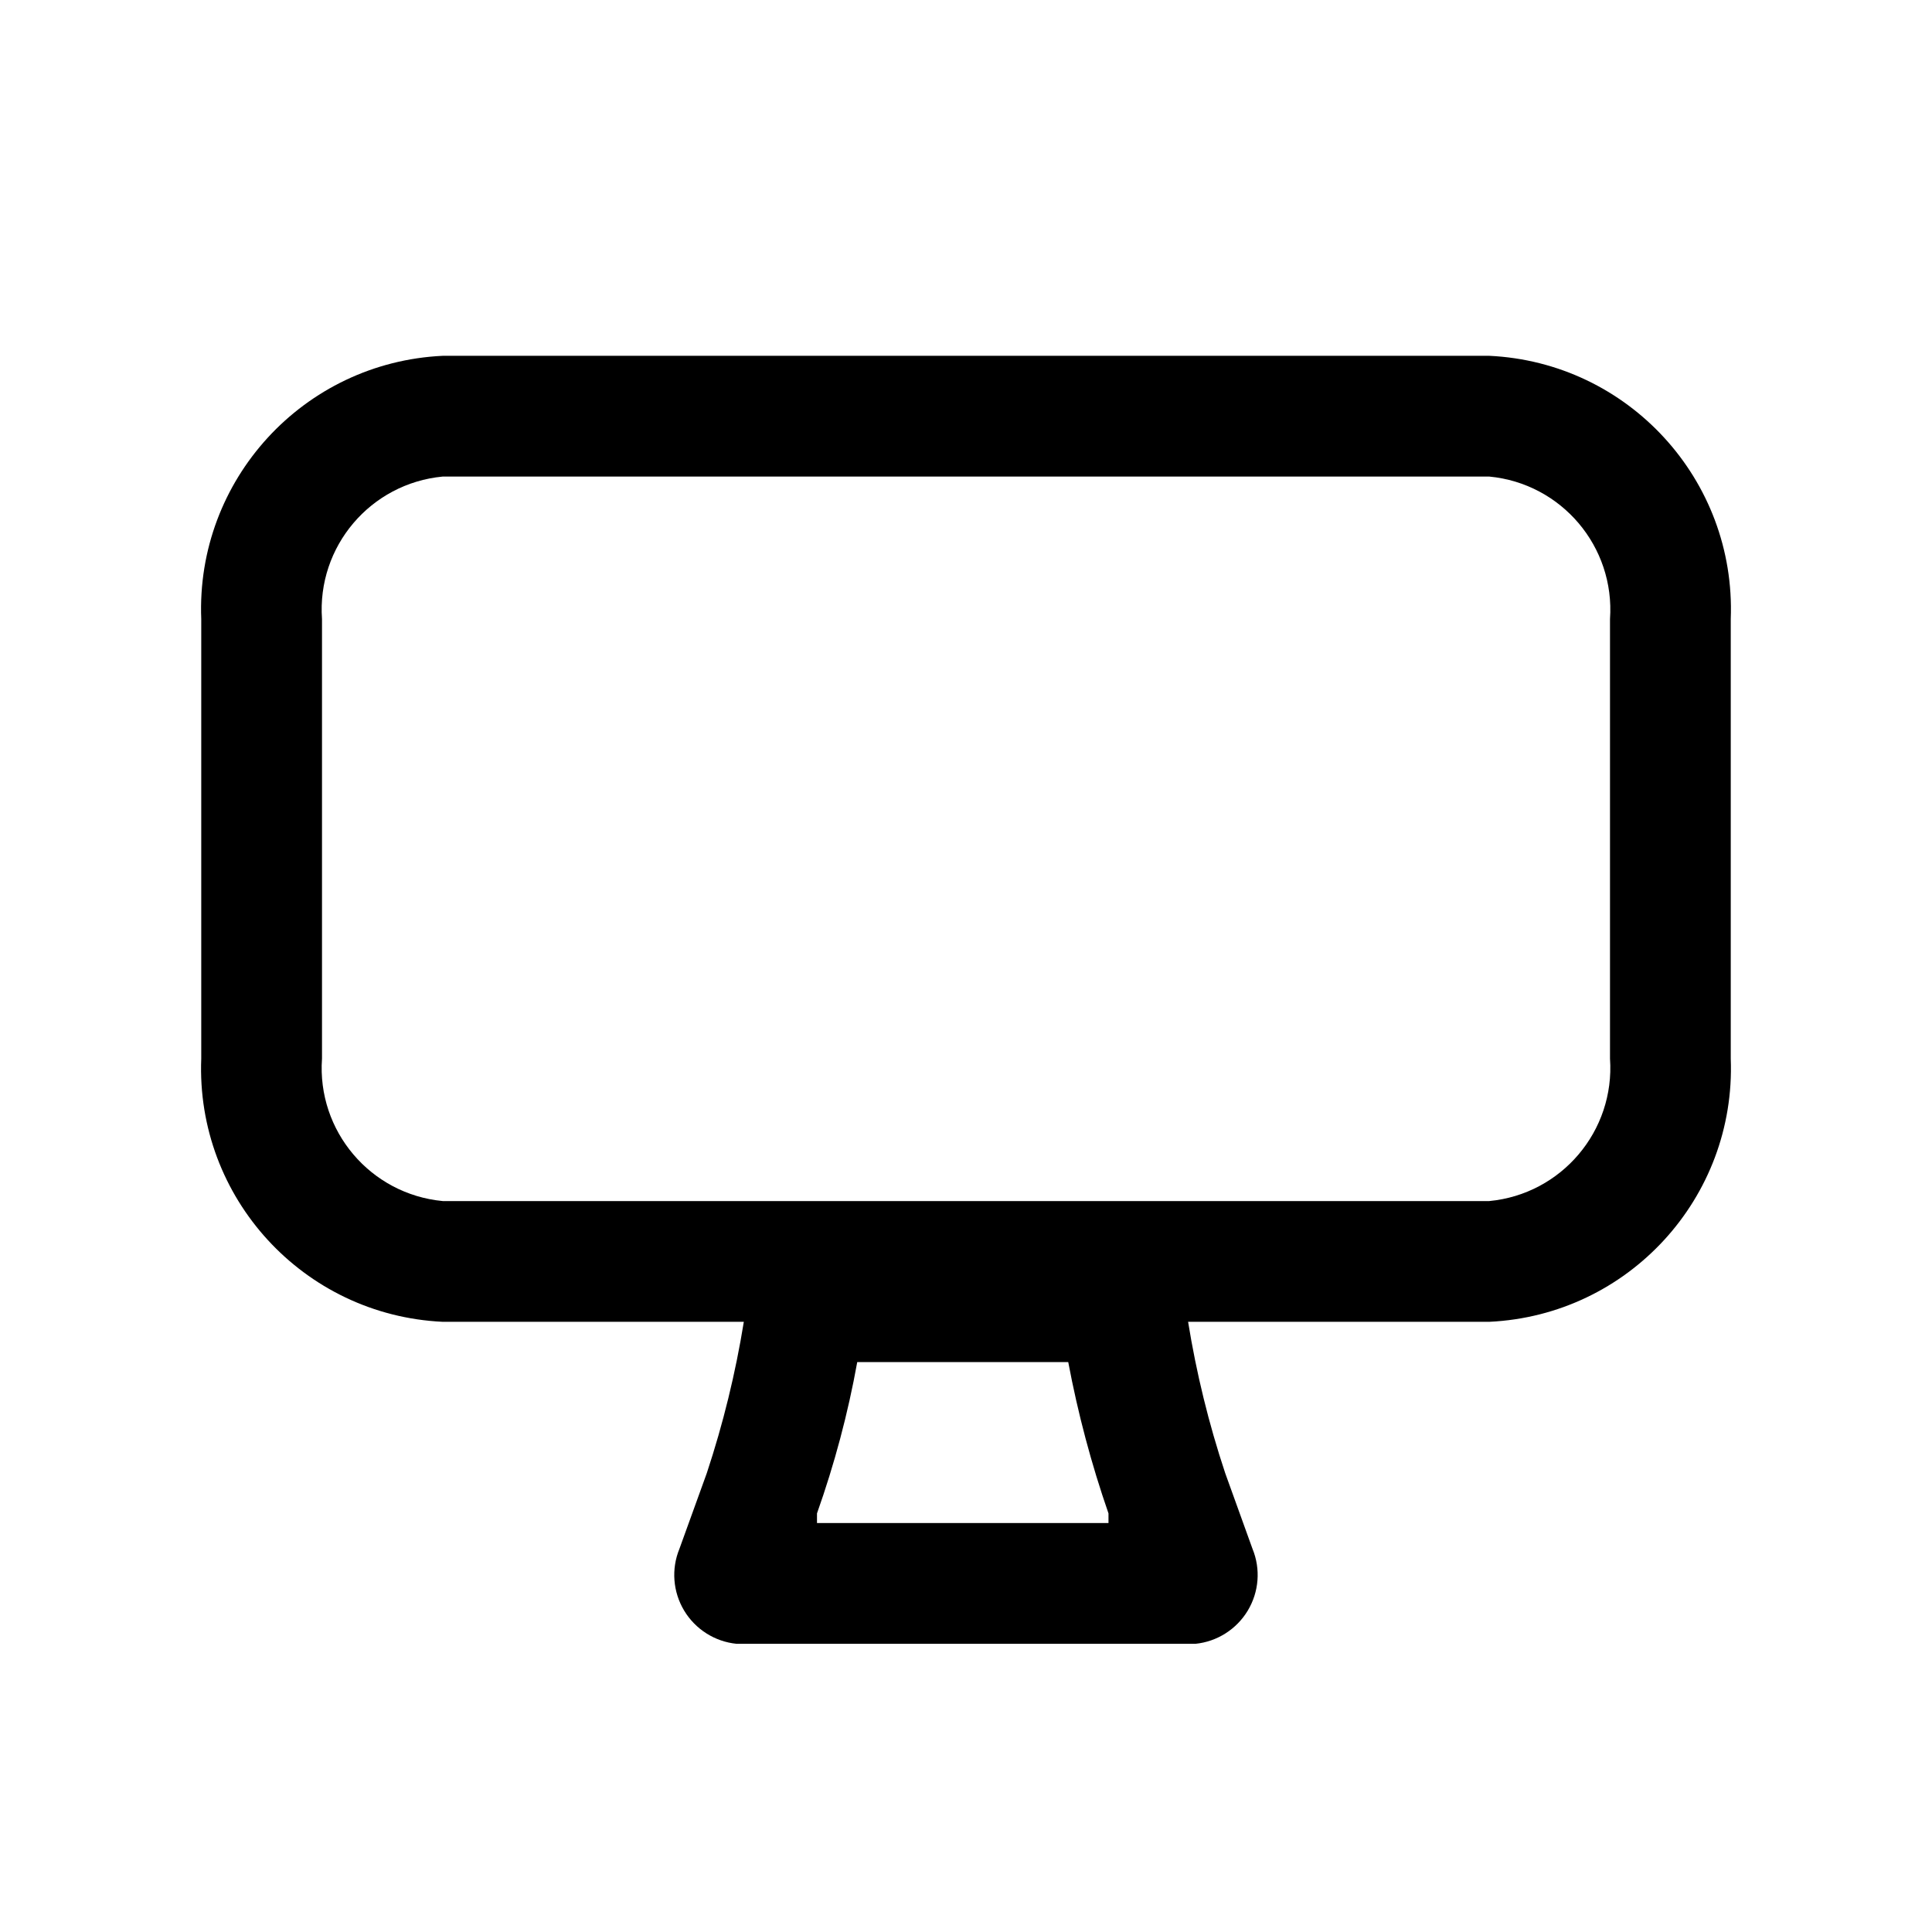 <svg width="24" height="24" viewBox="0 0 24 24" fill="none" xmlns="http://www.w3.org/2000/svg">
<path fill-rule="evenodd" clip-rule="evenodd" d="M18.5 4.42H5.5C3.771 4.501 2.432 5.961 2.5 7.69V13.15C2.432 14.879 3.771 16.339 5.5 16.42H9.24C9.137 17.058 8.983 17.687 8.78 18.3L8.44 19.24C8.337 19.491 8.359 19.775 8.499 20.008C8.639 20.24 8.88 20.393 9.15 20.42H14.85C15.119 20.393 15.36 20.24 15.5 20.008C15.64 19.775 15.662 19.491 15.559 19.24L15.22 18.3C15.016 17.687 14.862 17.058 14.759 16.42H18.5C20.228 16.339 21.567 14.879 21.5 13.15V7.69C21.567 5.961 20.228 4.501 18.5 4.42ZM10.149 18.92V18.8C10.366 18.188 10.534 17.559 10.649 16.92H13.27C13.39 17.558 13.557 18.186 13.77 18.8V18.92H10.149ZM18.5 14.92C19.397 14.835 20.063 14.049 20 13.15V7.69C20.063 6.79 19.397 6.005 18.5 5.92H5.5C4.602 6.005 3.936 6.79 4 7.69V13.15C3.936 14.049 4.602 14.835 5.5 14.92H18.5Z" fill="black"/>
</svg>
